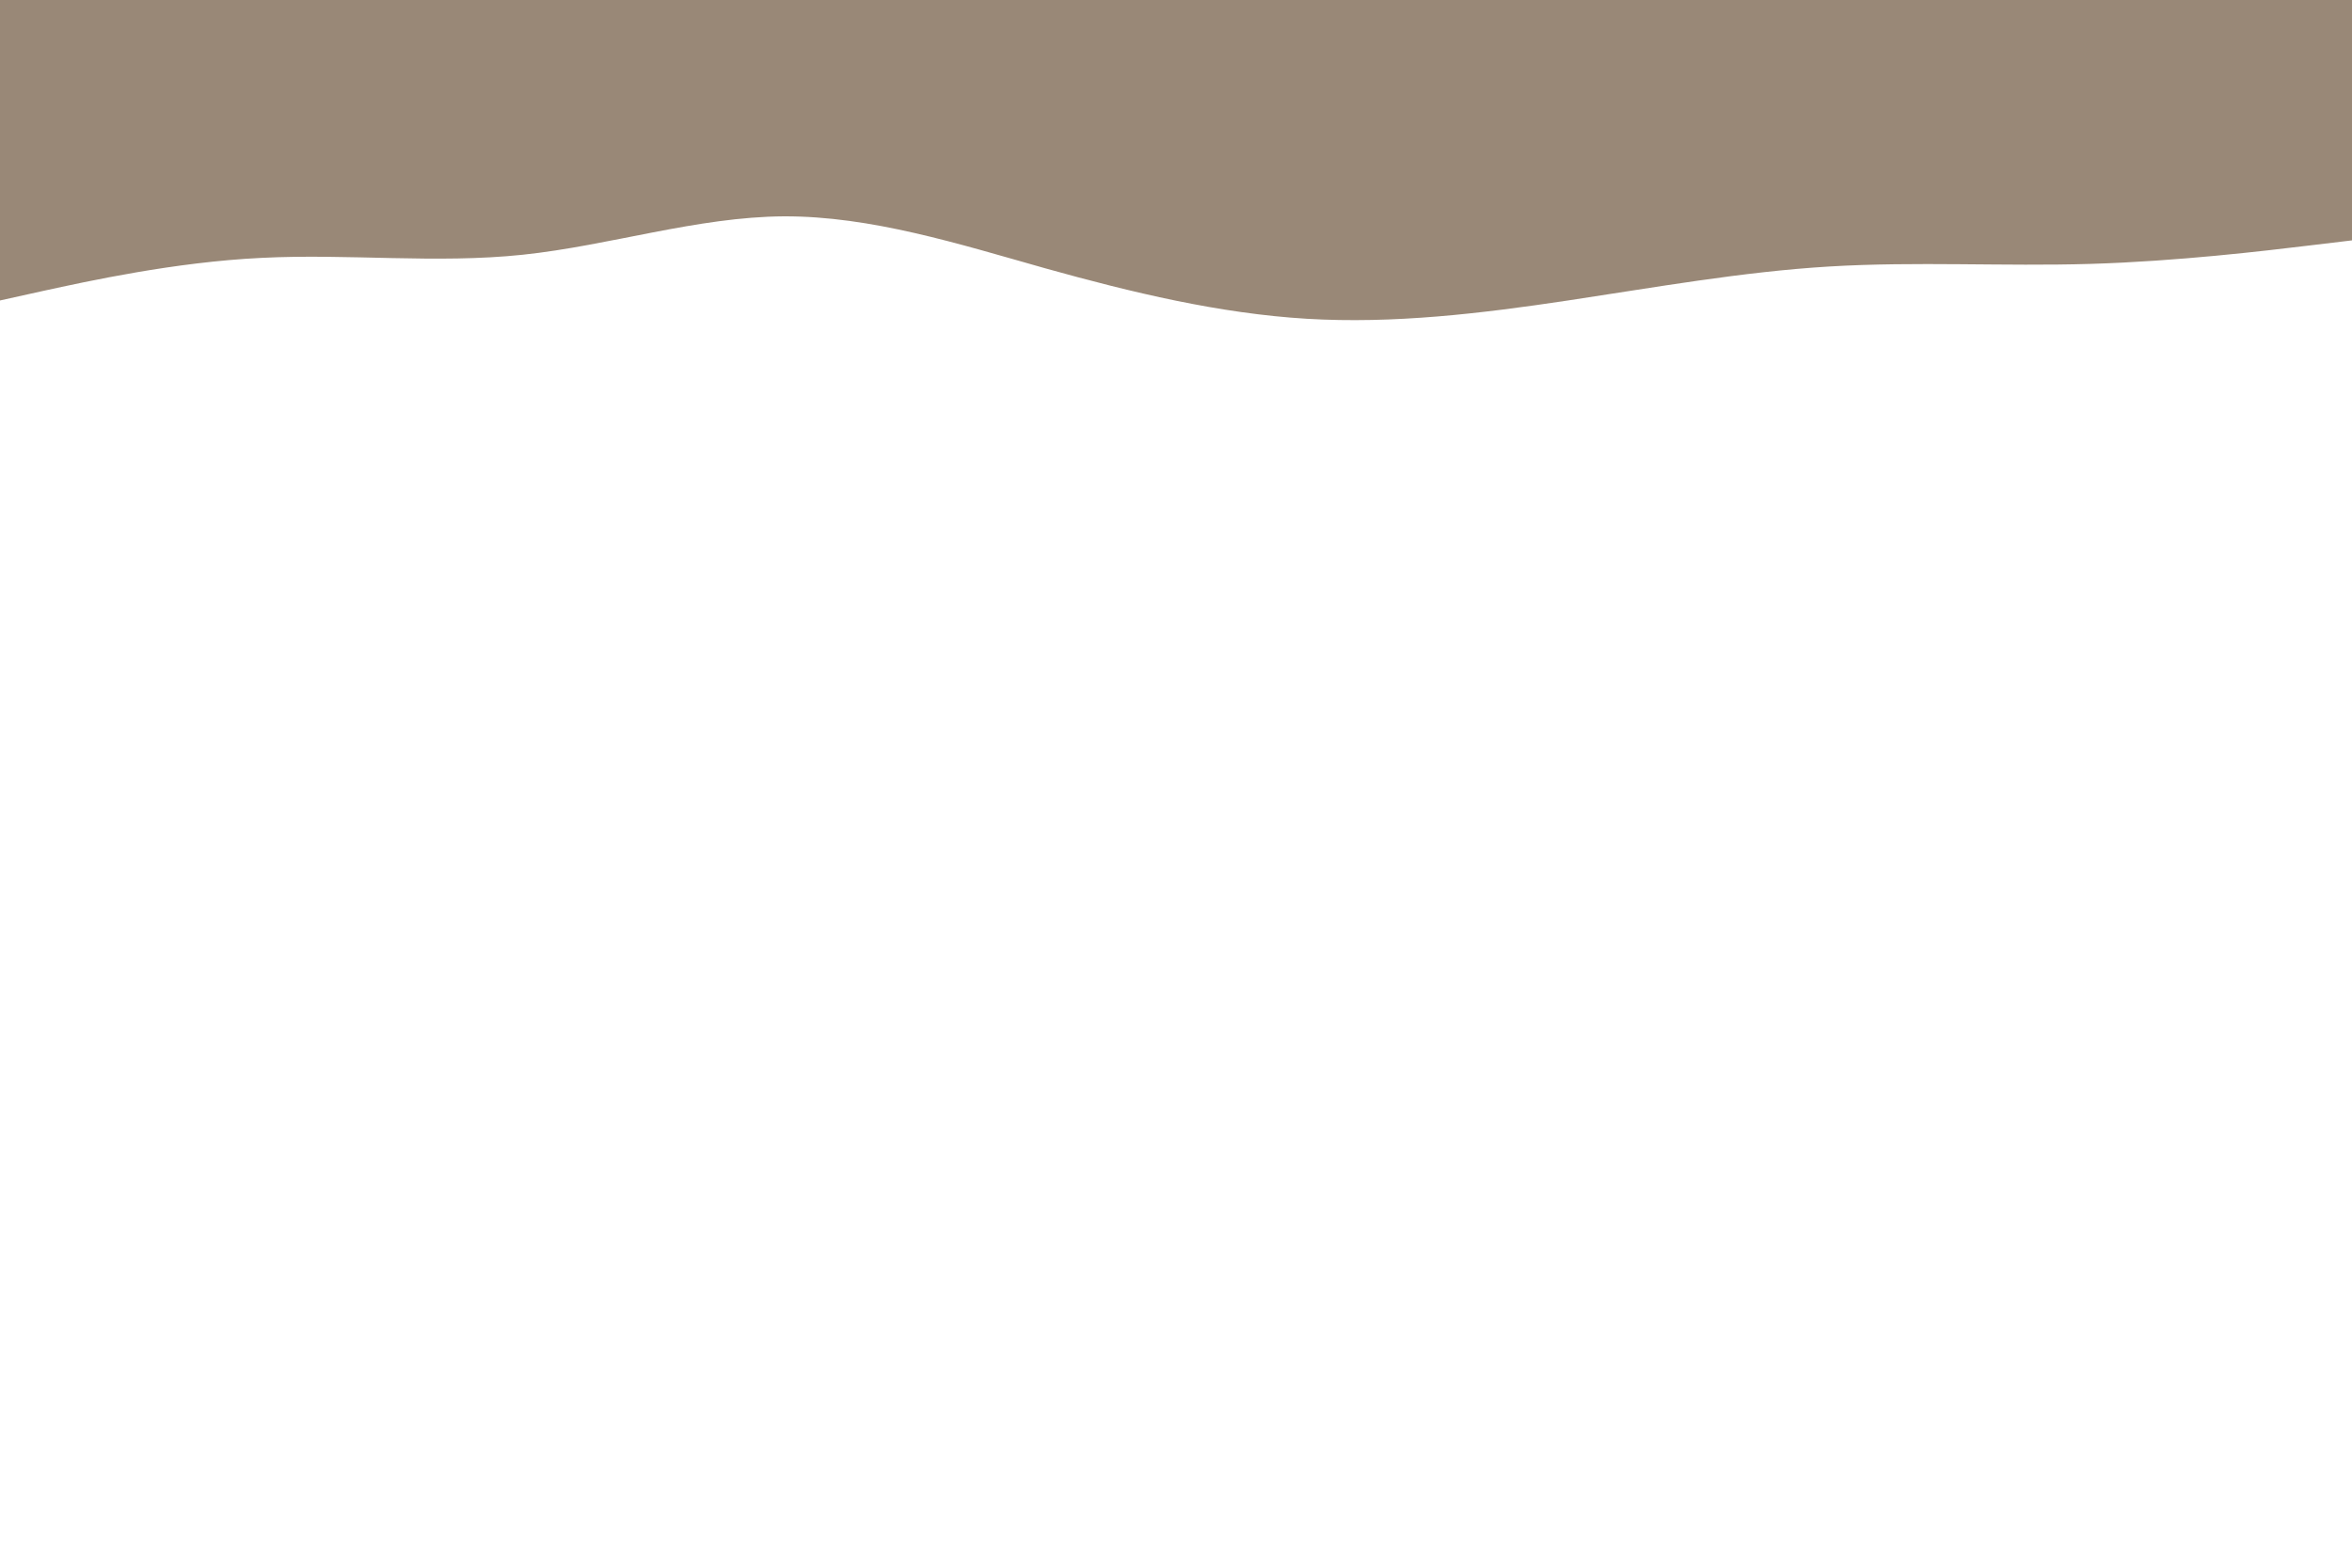 <svg id="visual" viewBox="0 0 900 600" width="900" height="600" xmlns="http://www.w3.org/2000/svg" xmlns:xlink="http://www.w3.org/1999/xlink" version="1.1"><rect x="0" y="0" width="900" height="600" fill="#fff"></rect><path d="M0 115L16.7 111.3C33.3 107.7 66.7 100.3 100 98.7C133.3 97 166.7 101 200 97.5C233.3 94 266.7 83 300 82.8C333.3 82.7 366.7 93.3 400 102.7C433.3 112 466.7 120 500 122C533.3 124 566.7 120 600 115C633.3 110 666.7 104 700 102C733.3 100 766.7 102 800 101C833.3 100 866.7 96 883.3 94L900 92L900 0L883.3 0C866.7 0 833.3 0 800 0C766.7 0 733.3 0 700 0C666.7 0 633.3 0 600 0C566.7 0 533.3 0 500 0C466.7 0 433.3 0 400 0C366.7 0 333.3 0 300 0C266.7 0 233.3 0 200 0C166.7 0 133.3 0 100 0C66.7 0 33.3 0 16.7 0L0 0Z" fill="#987" stroke-linecap="round" stroke-linejoin="miter"></path></svg>